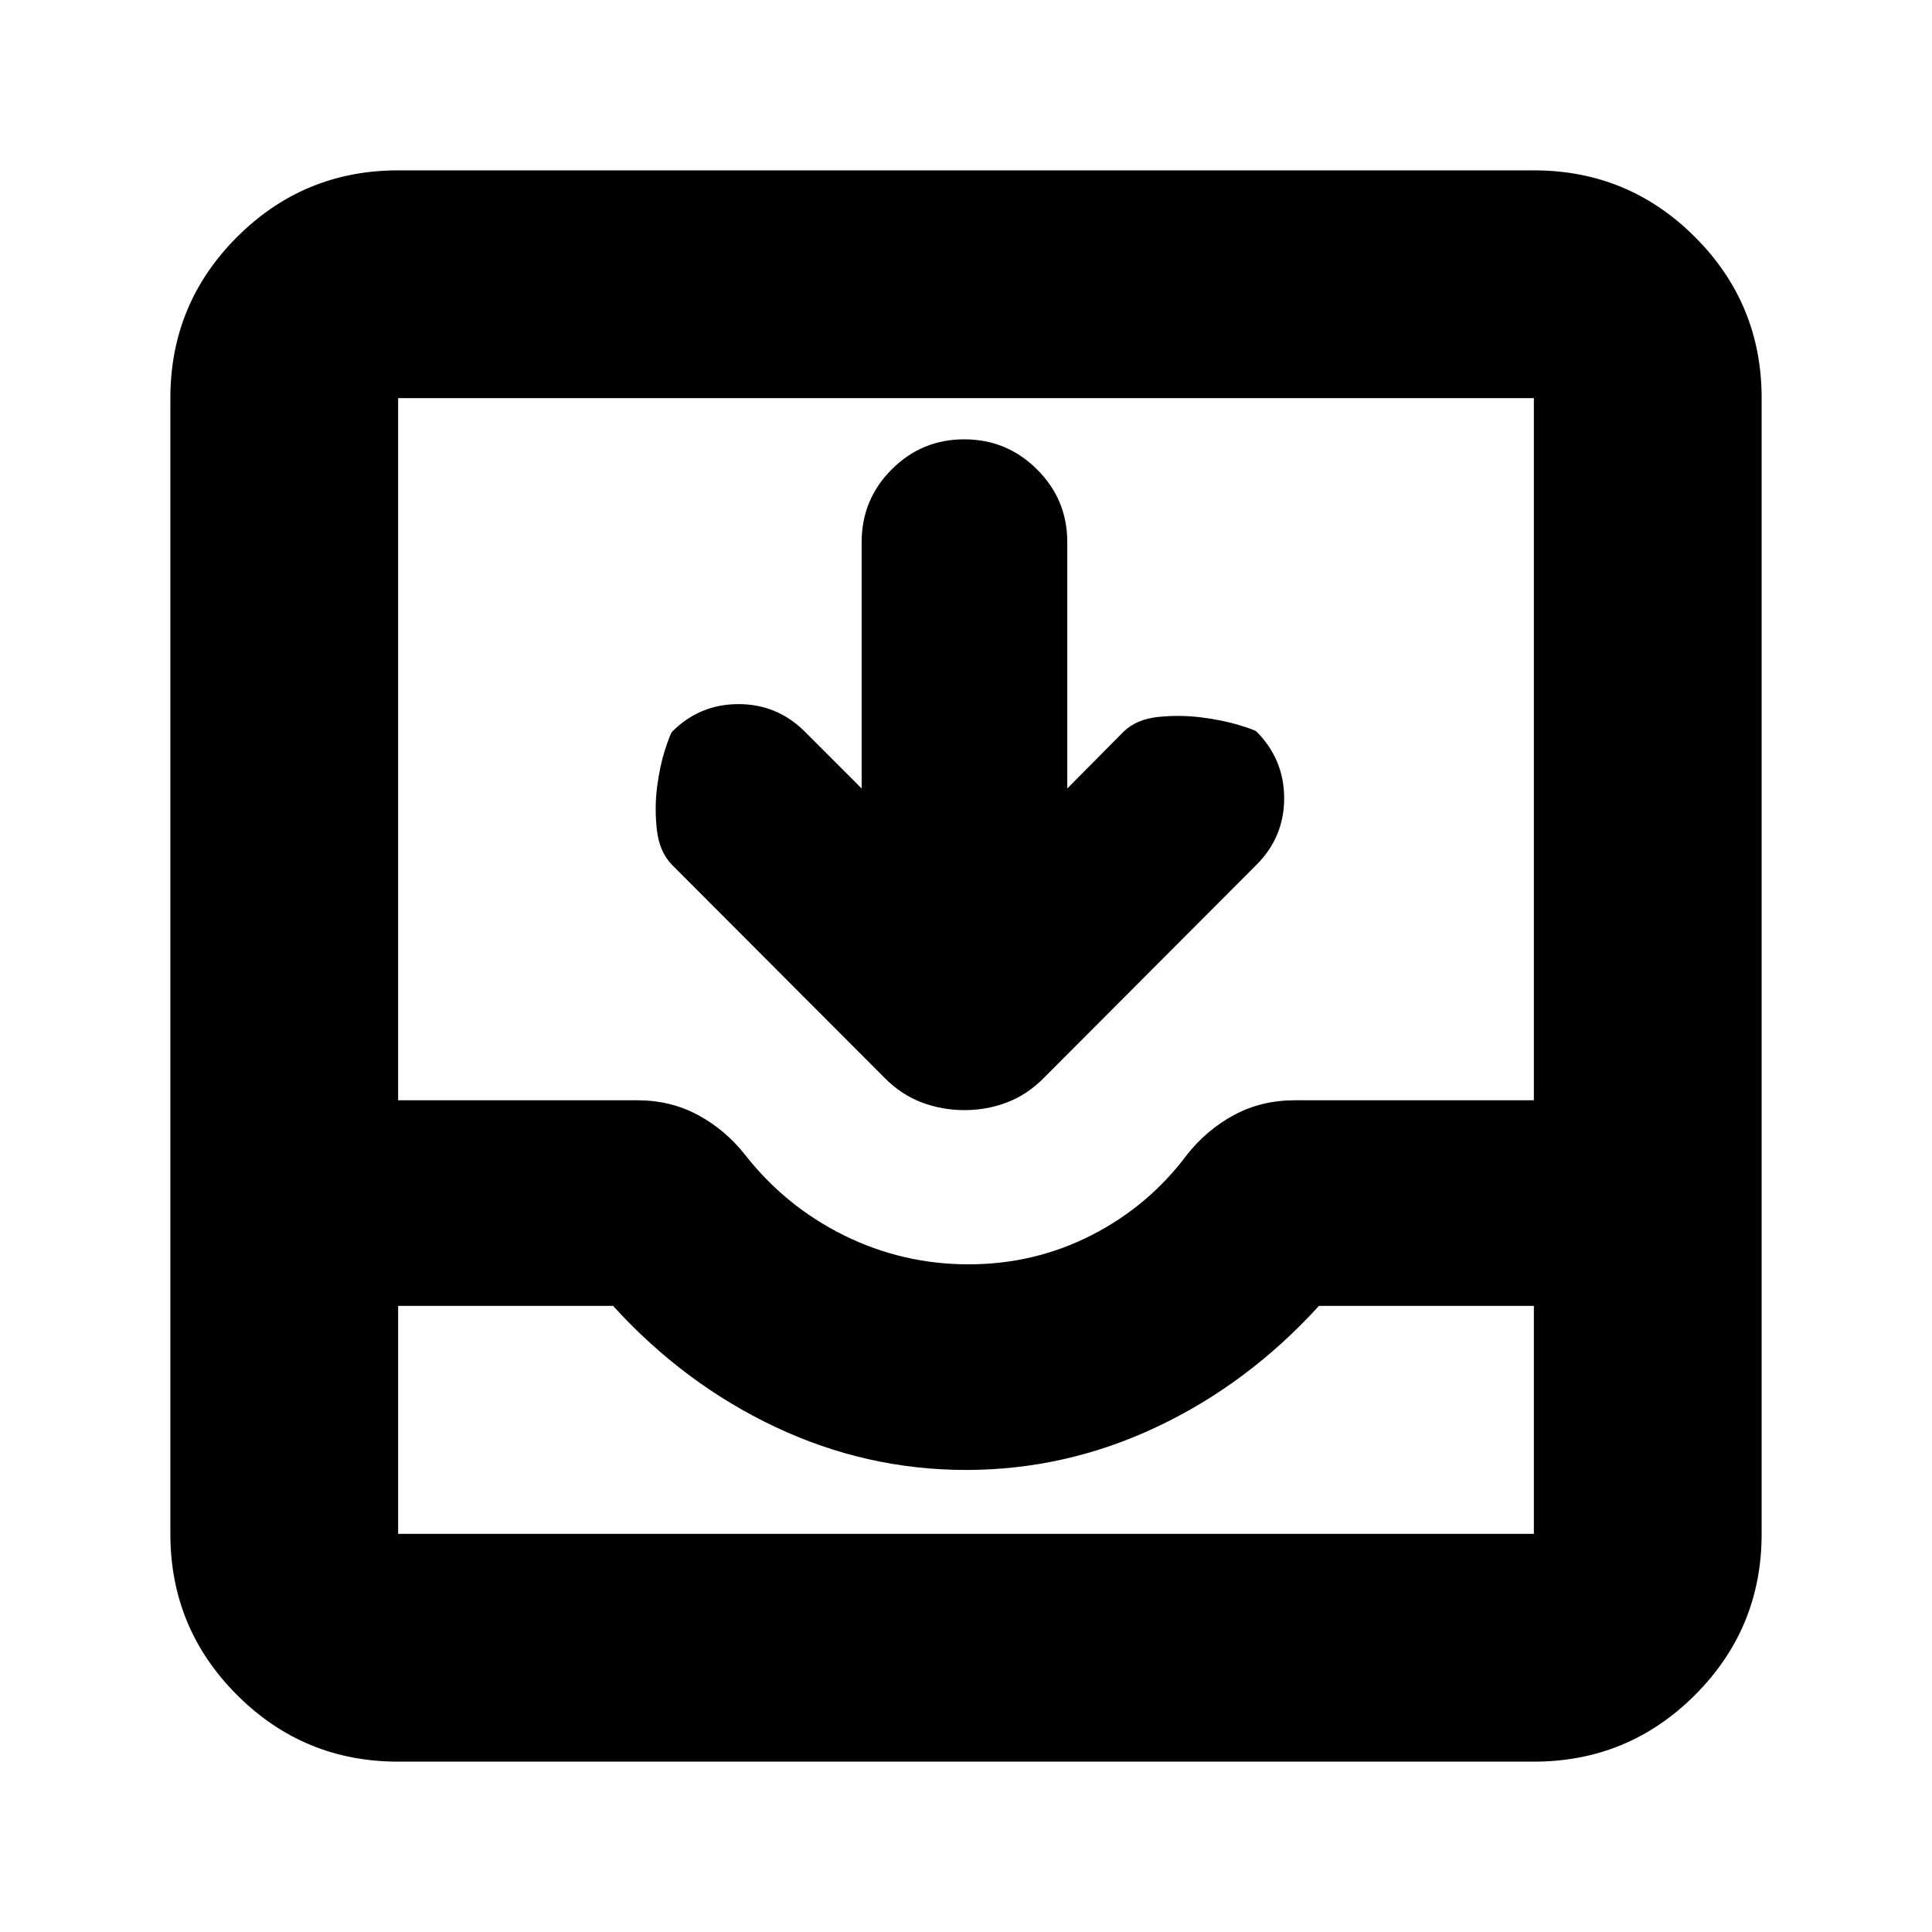 <svg xmlns="http://www.w3.org/2000/svg" height="24" viewBox="0 -960 960 960" width="24"><path d="M428.15-568.22v-122.39q0-21.19 14.92-36.14t36.07-14.95q21.14 0 36.16 14.95 15.03 14.95 15.03 36.14v122.39l27.91-28.15q6.42-6.28 17.27-7.39 10.84-1.11 21.27.21 10.44 1.31 18.53 3.73 8.09 2.43 9.09 3.37 13.69 13.84 13.69 33.12 0 19.29-13.76 33.05L518.87-424.59q-8.34 8.51-18.43 12.35-10.08 3.85-21.2 3.85-11.19 0-21.33-3.85-10.15-3.84-18.54-12.35L333.91-530.28q-6.28-6.45-7.51-17.32-1.23-10.87.09-21.2 1.31-10.32 3.86-18.3 2.54-7.99 3.64-9.35 13.68-13.68 32.97-13.68 19.28 0 33.04 13.76l28.15 28.15ZM197.83-84.65q-46.93 0-80.06-33.12-33.12-33.13-33.12-80.06v-564.34q0-46.93 33.12-80.06 33.13-33.12 80.06-33.12h564.34q46.93 0 80.06 33.12 33.12 33.13 33.12 80.06v564.34q0 46.93-33.12 80.06-33.13 33.12-80.06 33.12H197.83Zm0-113.18h564.34v-113.28h-106.8q-35.28 38.76-80.57 60.14-45.28 21.38-94.8 21.38-49.52 0-94.8-21.38-45.29-21.38-80.57-60.14h-106.8v113.28Zm283.43-133.93q32.78 0 61.19-14.52 28.4-14.52 47.44-40.05 9.82-12.38 23.37-19.67 13.55-7.28 30.11-7.28h118.8v-348.89H197.83v348.89h118.8q16.56 0 30.11 7.28 13.55 7.29 23.37 19.67 20.12 25.74 49.24 40.16 29.13 14.41 61.91 14.41ZM197.83-197.83h564.34-564.34Z"/></svg>